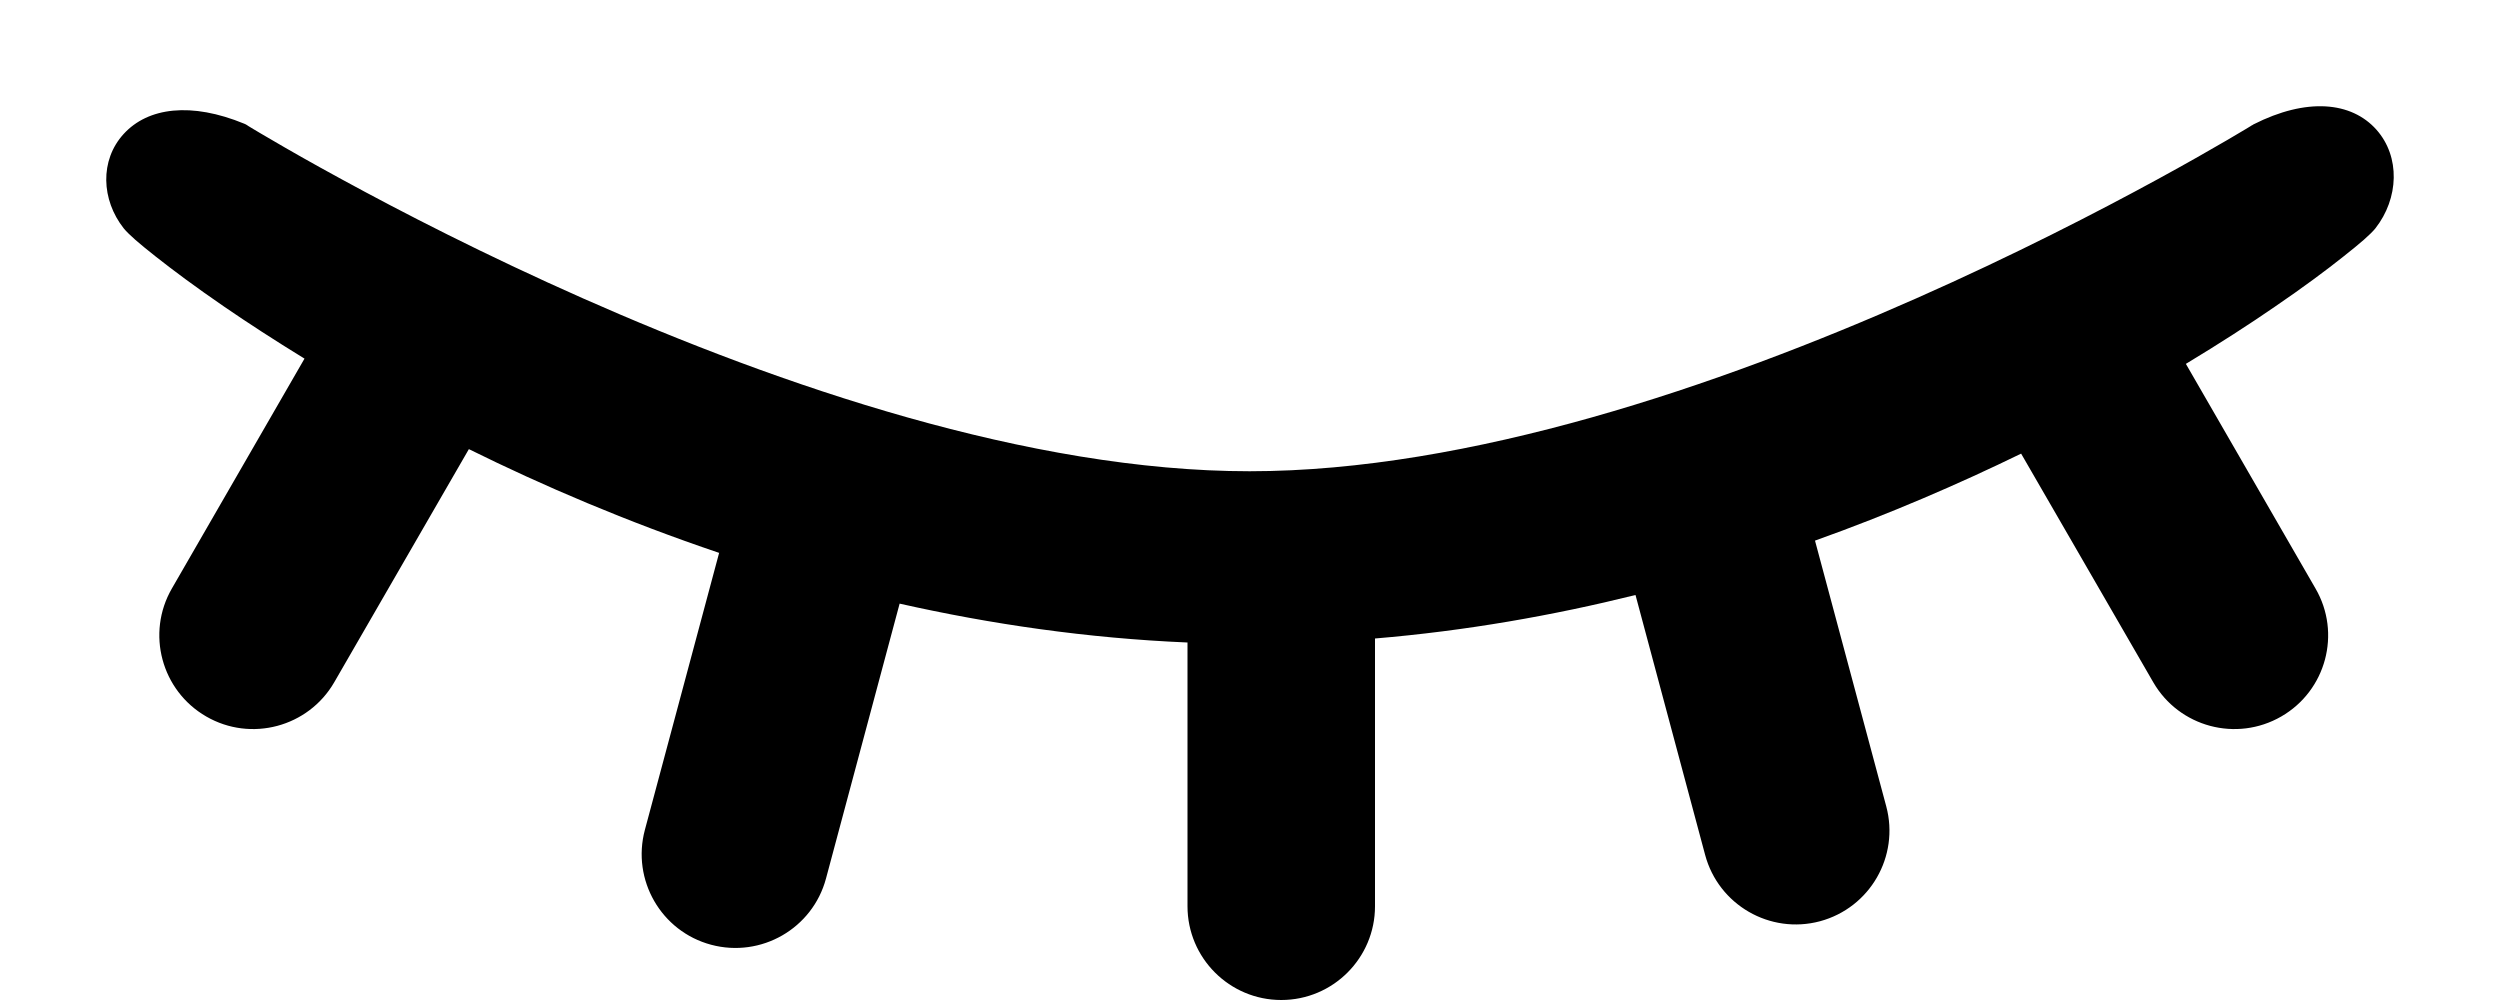 <svg width="20" height="8" viewBox="0 0 20 8" fill="none" xmlns="http://www.w3.org/2000/svg">
<path d="M1.976 1.001L1.979 1.003L1.988 1.009L2.026 1.032C2.06 1.052 2.109 1.082 2.174 1.119C2.303 1.195 2.492 1.303 2.731 1.433C3.207 1.693 3.88 2.04 4.664 2.387C6.236 3.083 8.237 3.77 9.997 3.77C11.756 3.77 13.758 3.083 15.33 2.387C16.114 2.04 16.786 1.693 17.263 1.433C17.501 1.303 17.69 1.195 17.82 1.119C17.884 1.082 17.934 1.052 17.967 1.032L18.005 1.009L18.014 1.003L18.017 1.002L18.028 0.995C18.452 0.78 18.81 0.812 19.011 1.037C19.204 1.254 19.191 1.587 19.003 1.827C18.983 1.852 18.948 1.885 18.911 1.918C18.87 1.953 18.816 1.999 18.749 2.051C18.616 2.157 18.43 2.296 18.197 2.455C17.995 2.594 17.757 2.748 17.487 2.911L18.524 4.708C18.732 5.066 18.609 5.525 18.25 5.732C17.891 5.939 17.433 5.816 17.226 5.458L16.169 3.629C15.672 3.871 15.119 4.111 14.52 4.325L15.09 6.451C15.197 6.851 14.96 7.262 14.56 7.37C14.16 7.477 13.748 7.239 13.641 6.839L13.084 4.76C12.424 4.924 11.726 5.047 11 5.108V7.25C11 7.664 10.664 8 10.25 8C9.836 8 9.5 7.664 9.5 7.25V5.14C8.697 5.106 7.926 4.993 7.197 4.829L6.608 7.028C6.501 7.428 6.089 7.665 5.689 7.558C5.289 7.451 5.052 7.039 5.159 6.639L5.753 4.423C5.016 4.174 4.343 3.886 3.751 3.593L2.674 5.458C2.467 5.816 2.008 5.939 1.65 5.732C1.291 5.525 1.168 5.066 1.375 4.708L2.436 2.869C2.195 2.721 1.981 2.582 1.796 2.455C1.564 2.296 1.378 2.157 1.244 2.051C1.177 1.999 1.123 1.953 1.082 1.918C1.045 1.885 1.01 1.852 0.99 1.827C0.81 1.599 0.797 1.282 0.989 1.072C1.184 0.858 1.531 0.815 1.955 0.99L1.966 0.995L1.976 1.001Z" fill="black"/>
</svg>
